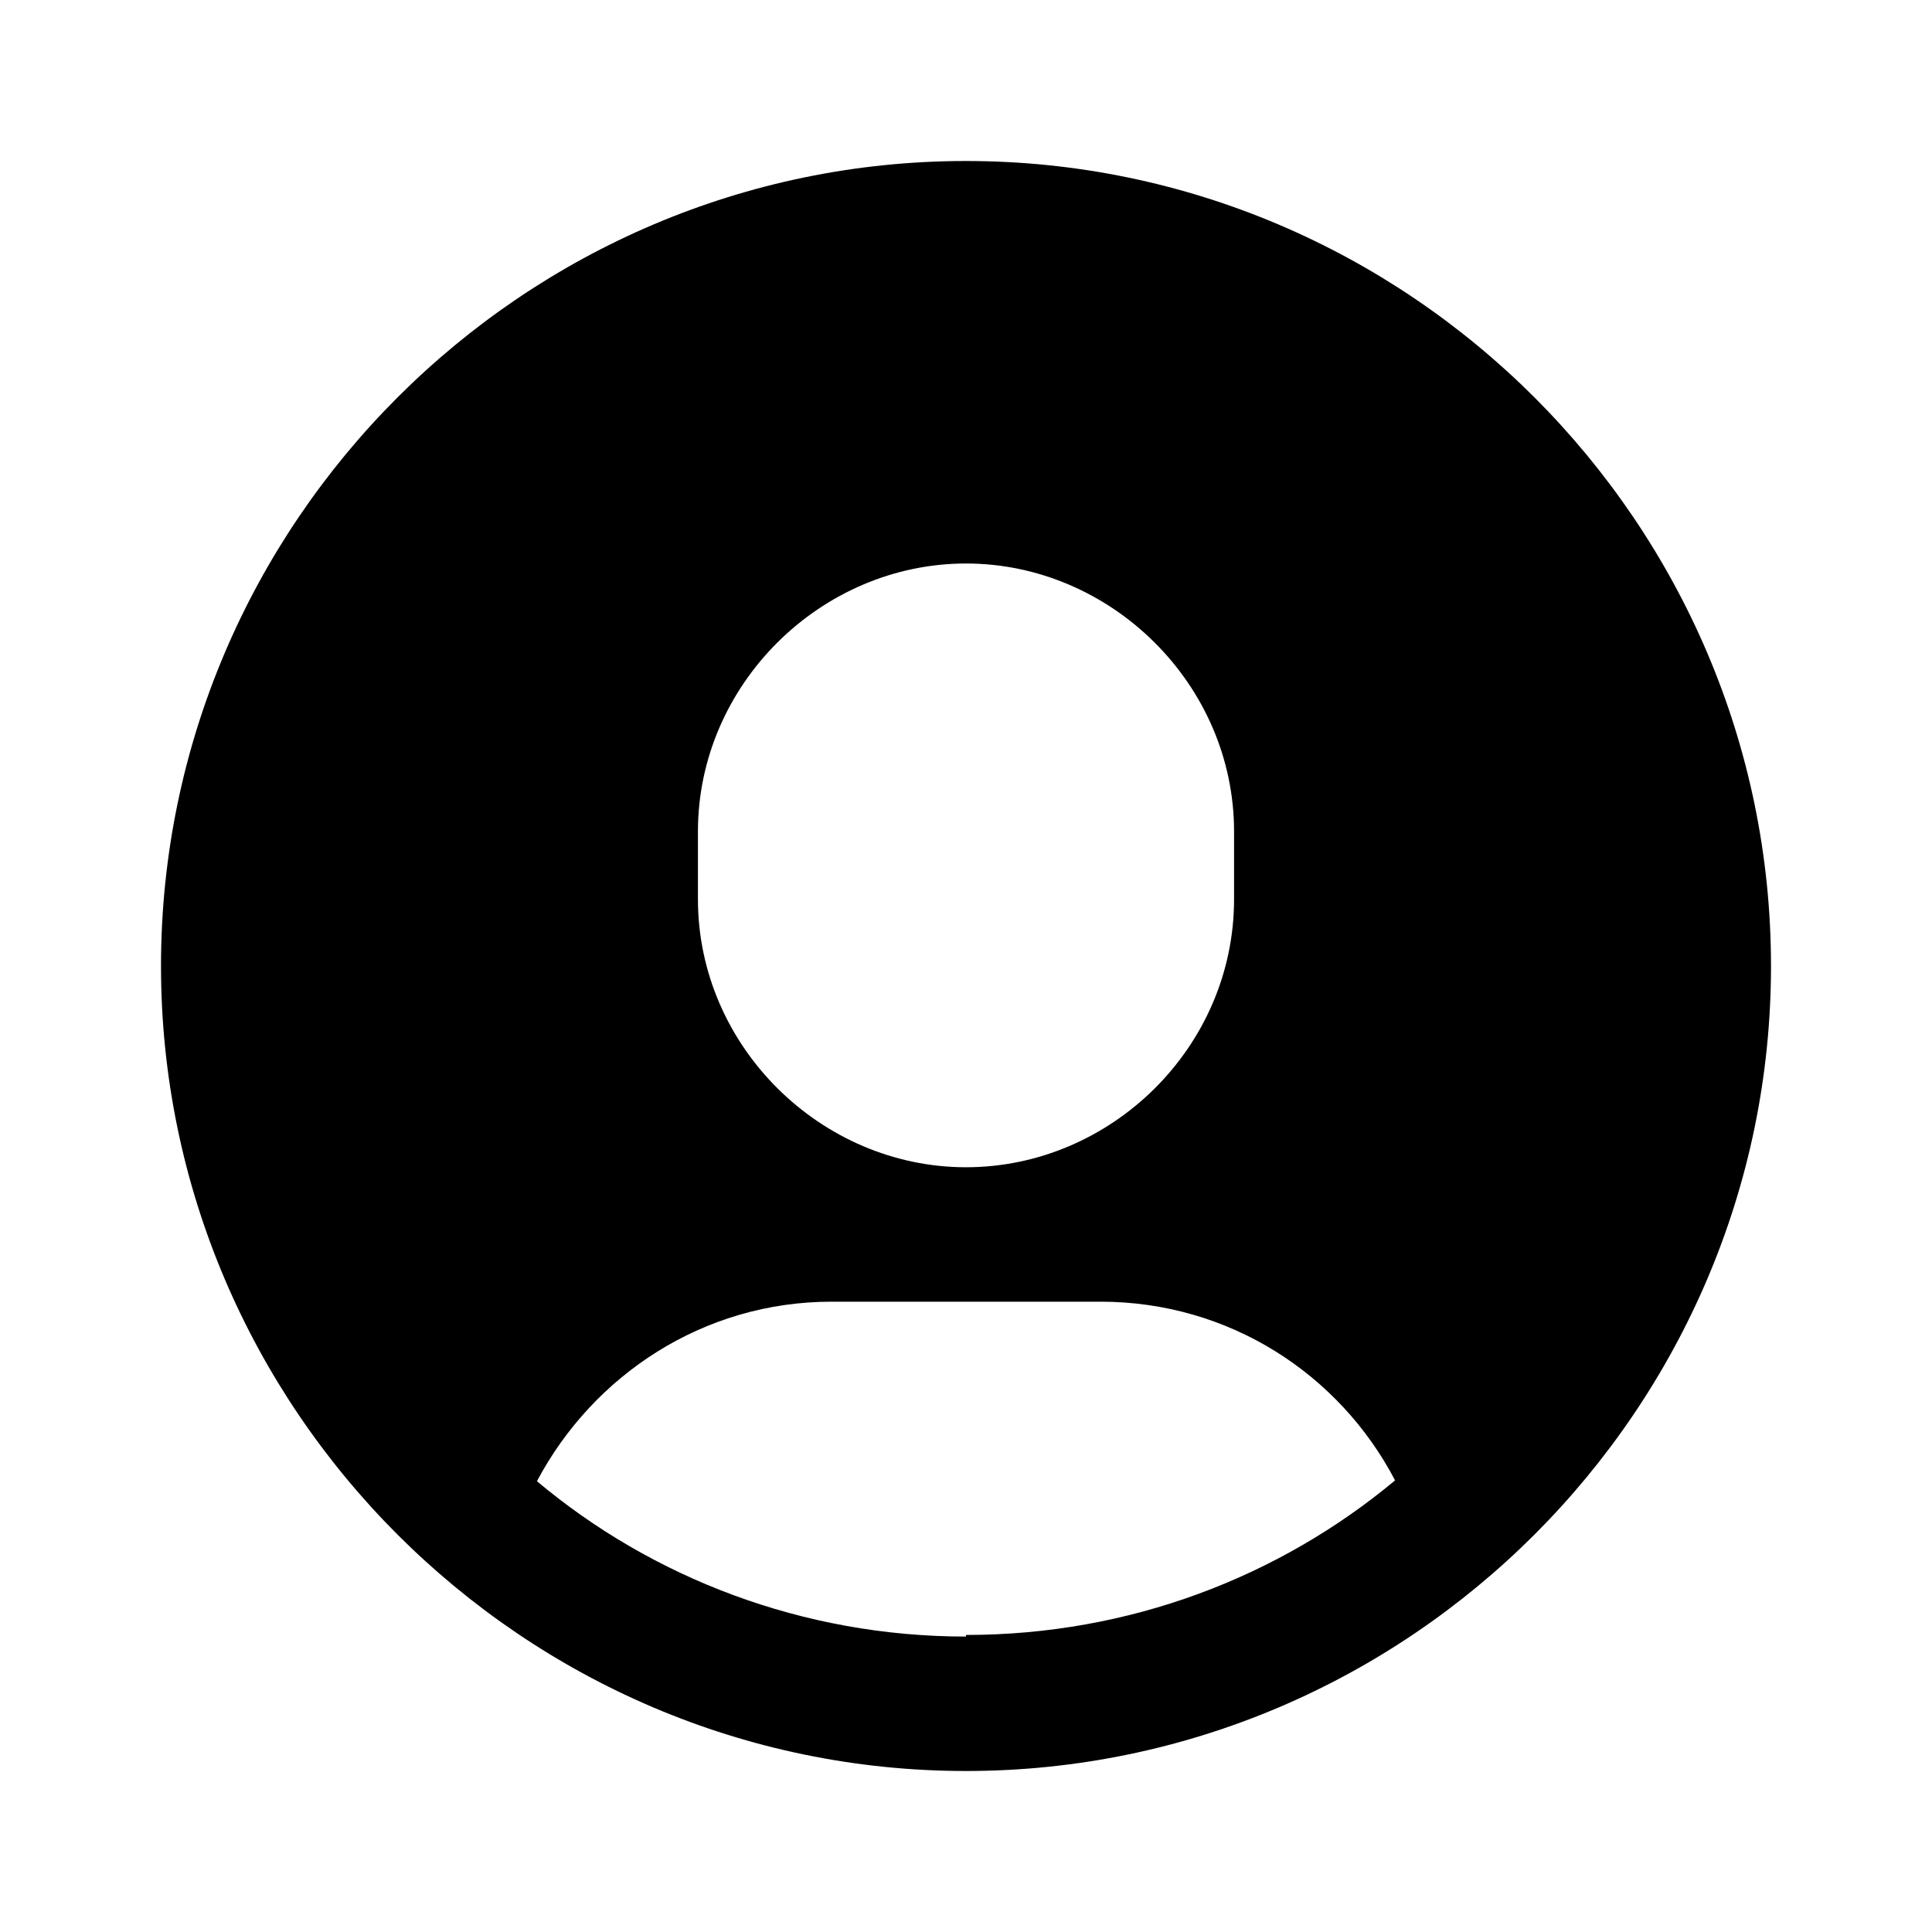 <svg viewBox="0 0 24 24" xmlns="http://www.w3.org/2000/svg">
  <path
    d="M12 2C6.5 2 2 6.5 2 12s4.5 10 10 10 10-4.5 10-10S17.5 2 12 2zm-3.33 8.33C8.67 8.5 10.2 7 12 7s3.33 1.5 3.33 3.33v.84c0 1.84-1.53 3.33-3.33 3.33S8.67 13 8.67 11.17v-.84zm3.33 10c-2.03 0-3.9-.73-5.33-1.93.7-1.32 2.07-2.23 3.66-2.23h3.34c1.6 0 2.97.9 3.66 2.22-1.44 1.2-3.3 1.92-5.33 1.92z"
    fill="#000"
  />
</svg>
